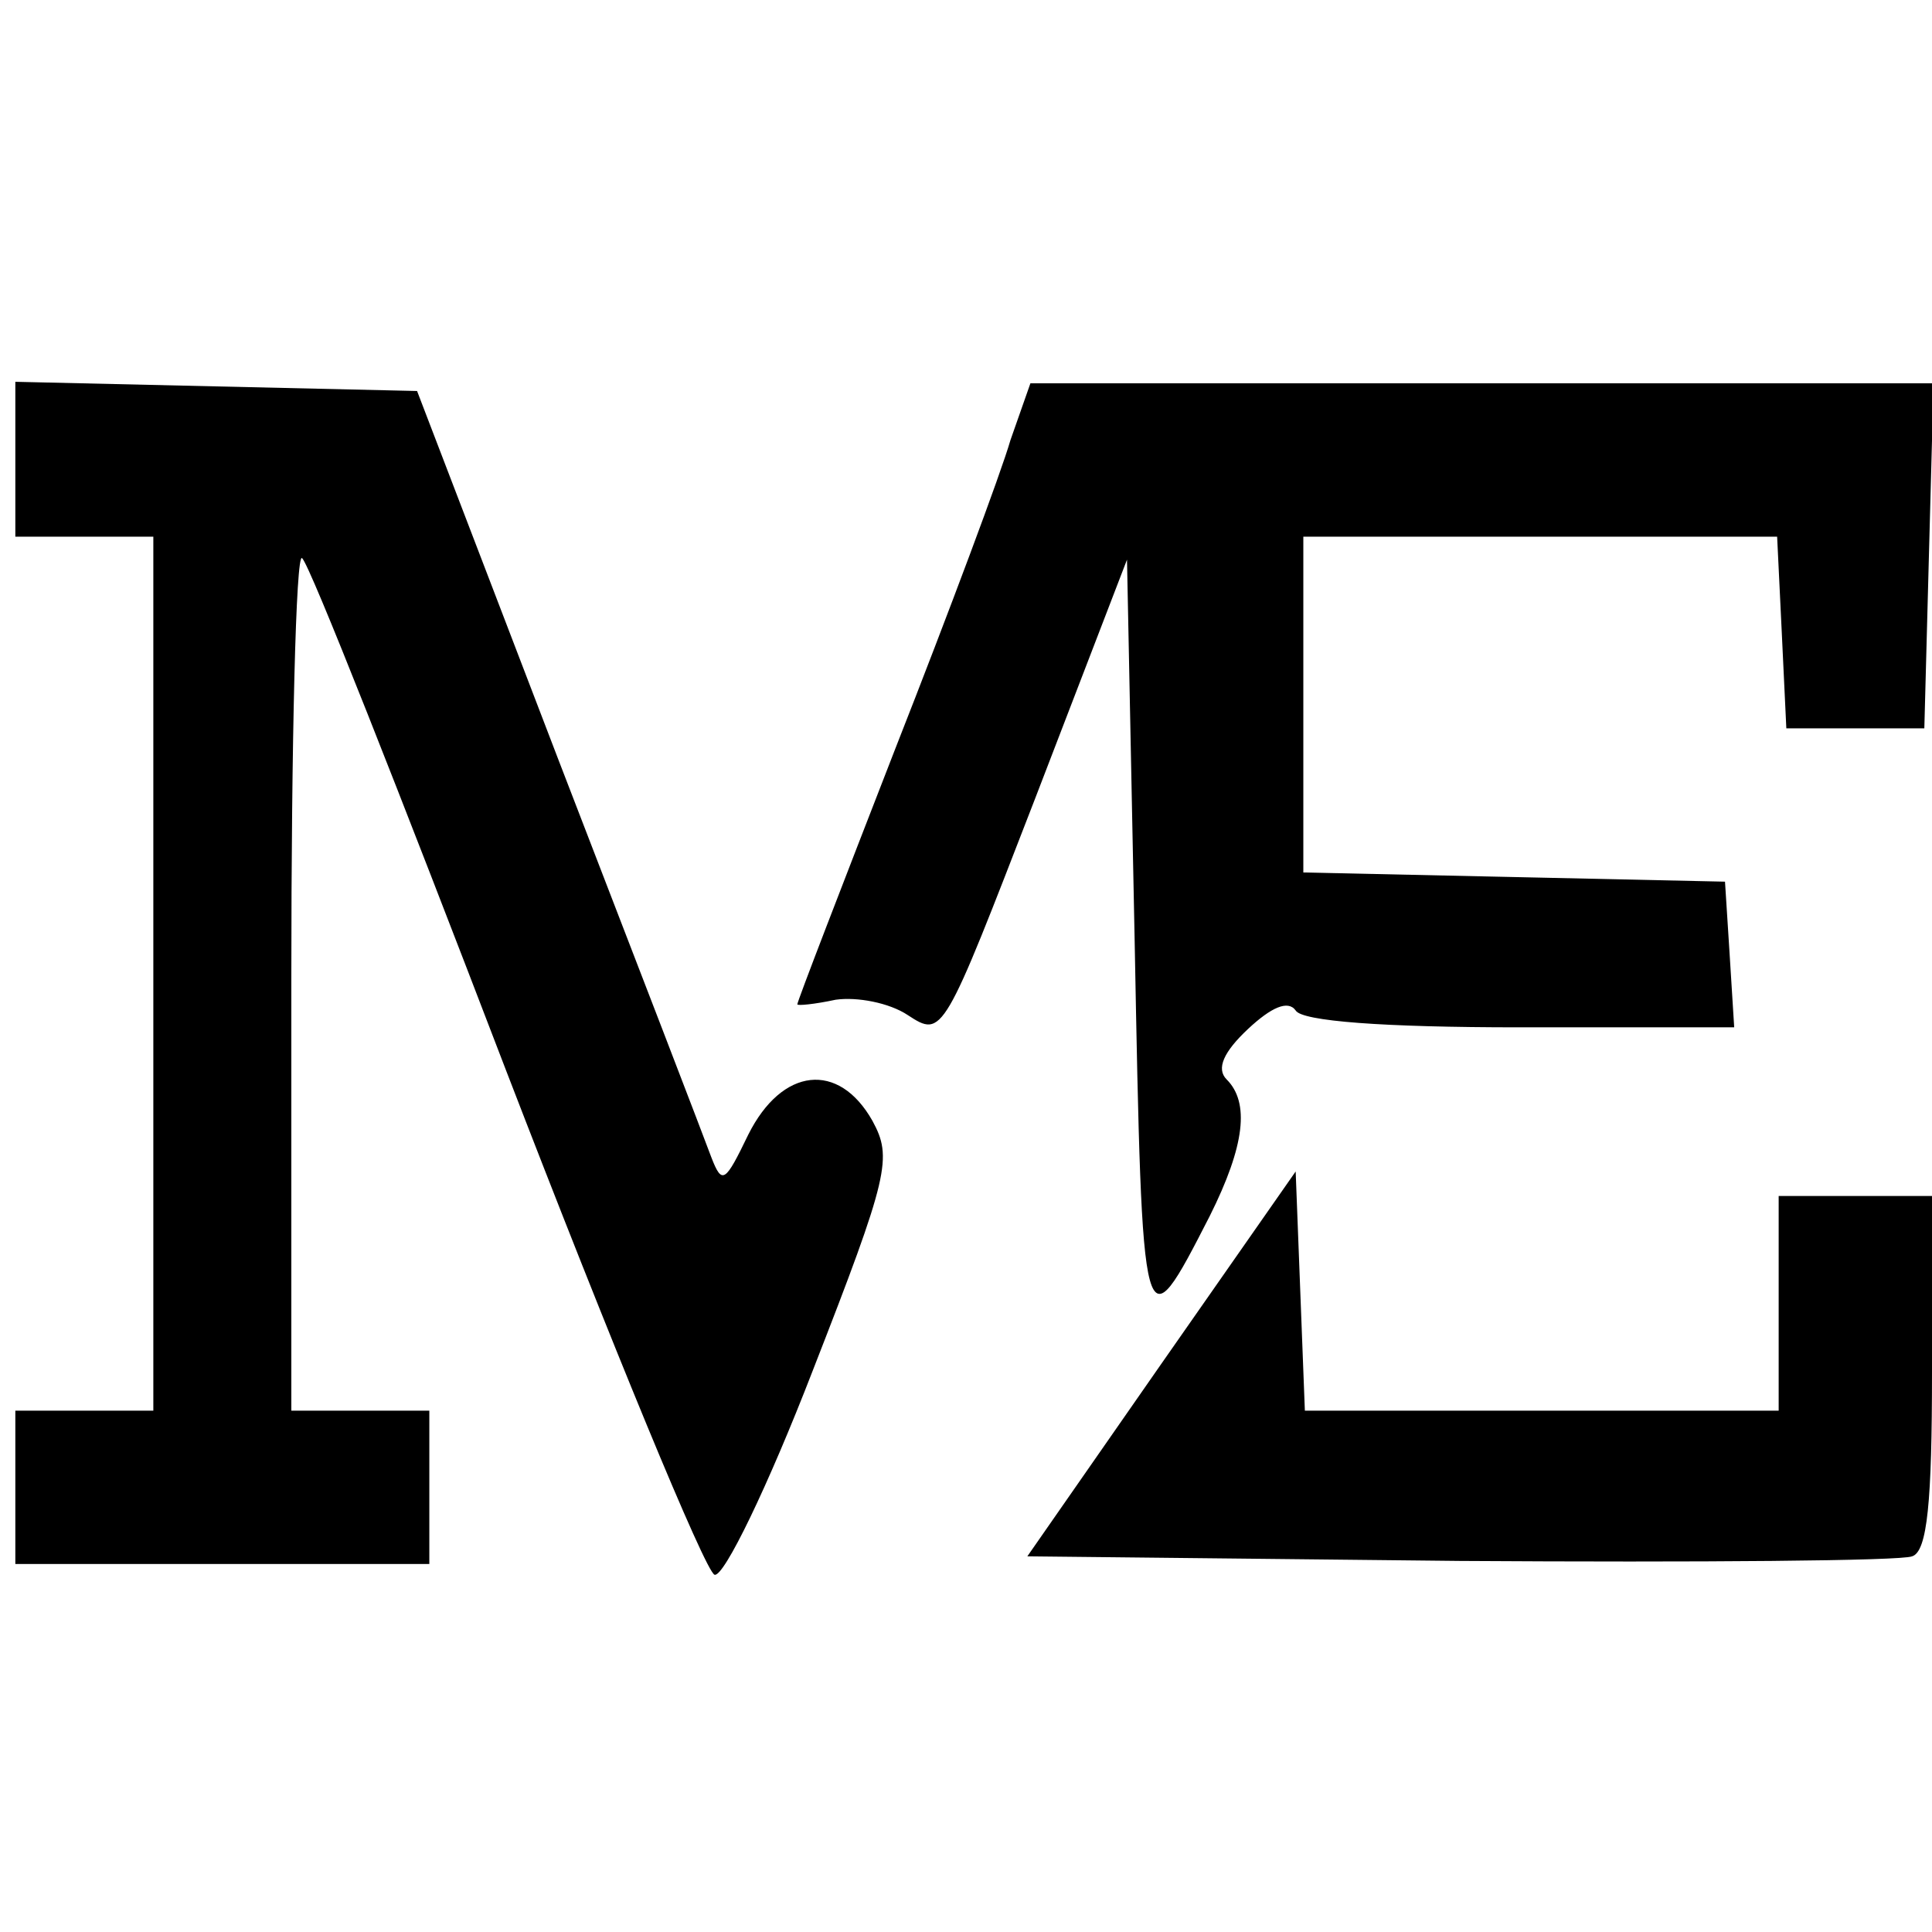 <?xml version="1.0" standalone="no"?>
<!DOCTYPE svg PUBLIC "-//W3C//DTD SVG 20010904//EN"
 "http://www.w3.org/TR/2001/REC-SVG-20010904/DTD/svg10.dtd">
<svg version="1.0" xmlns="http://www.w3.org/2000/svg"
 width="126pt" height="126pt" viewBox="0 0 126 126"
 preserveAspectRatio="xMidYMid meet">
<g transform="translate(0,126) scale(0.1,-0.1)"
fill="#000000" stroke="none">
<path d="M10 960 l0 -50 45 0 45 0 0 -285 0 -285 -45 0 -45 0 0 -50 0 -50 135
0 135 0 0 50 0 50 -45 0 -45 0 0 282 c0 155 3 278 7 274 5 -4 64 -154 133
-334 69 -179 130 -327 136 -329 6 -2 35 58 64 133 50 128 52 139 39 163 -22
39 -59 35 -81 -9 -15 -31 -17 -33 -24 -15 -4 11 -49 128 -100 260 l-92 240
-131 3 -131 3 0 -51z"/>
<path d="M659 973 c-6 -21 -40 -112 -75 -201 -35 -90 -64 -165 -64 -167 0 -1
11 0 25 3 14 2 35 -2 47 -10 23 -15 23 -14 83 141 l60 156 5 -249 c5 -264 5
-265 49 -179 23 46 26 74 11 89 -7 7 -2 18 14 33 15 14 26 19 31 12 4 -7 57
-11 146 -11 l140 0 -3 48 -3 47 -137 3 -138 3 0 109 0 110 155 0 154 0 3 -62
3 -63 45 0 45 0 3 113 3 112 -295 0 -294 0 -13 -37z"/>
<path d="M757 370 l-87 -125 282 -3 c156 -1 288 0 295 3 10 3 13 36 13 120 l0
115 -50 0 -50 0 0 -70 0 -70 -155 0 -154 0 -3 78 -3 78 -88 -126z"/>
</g>
</svg>
